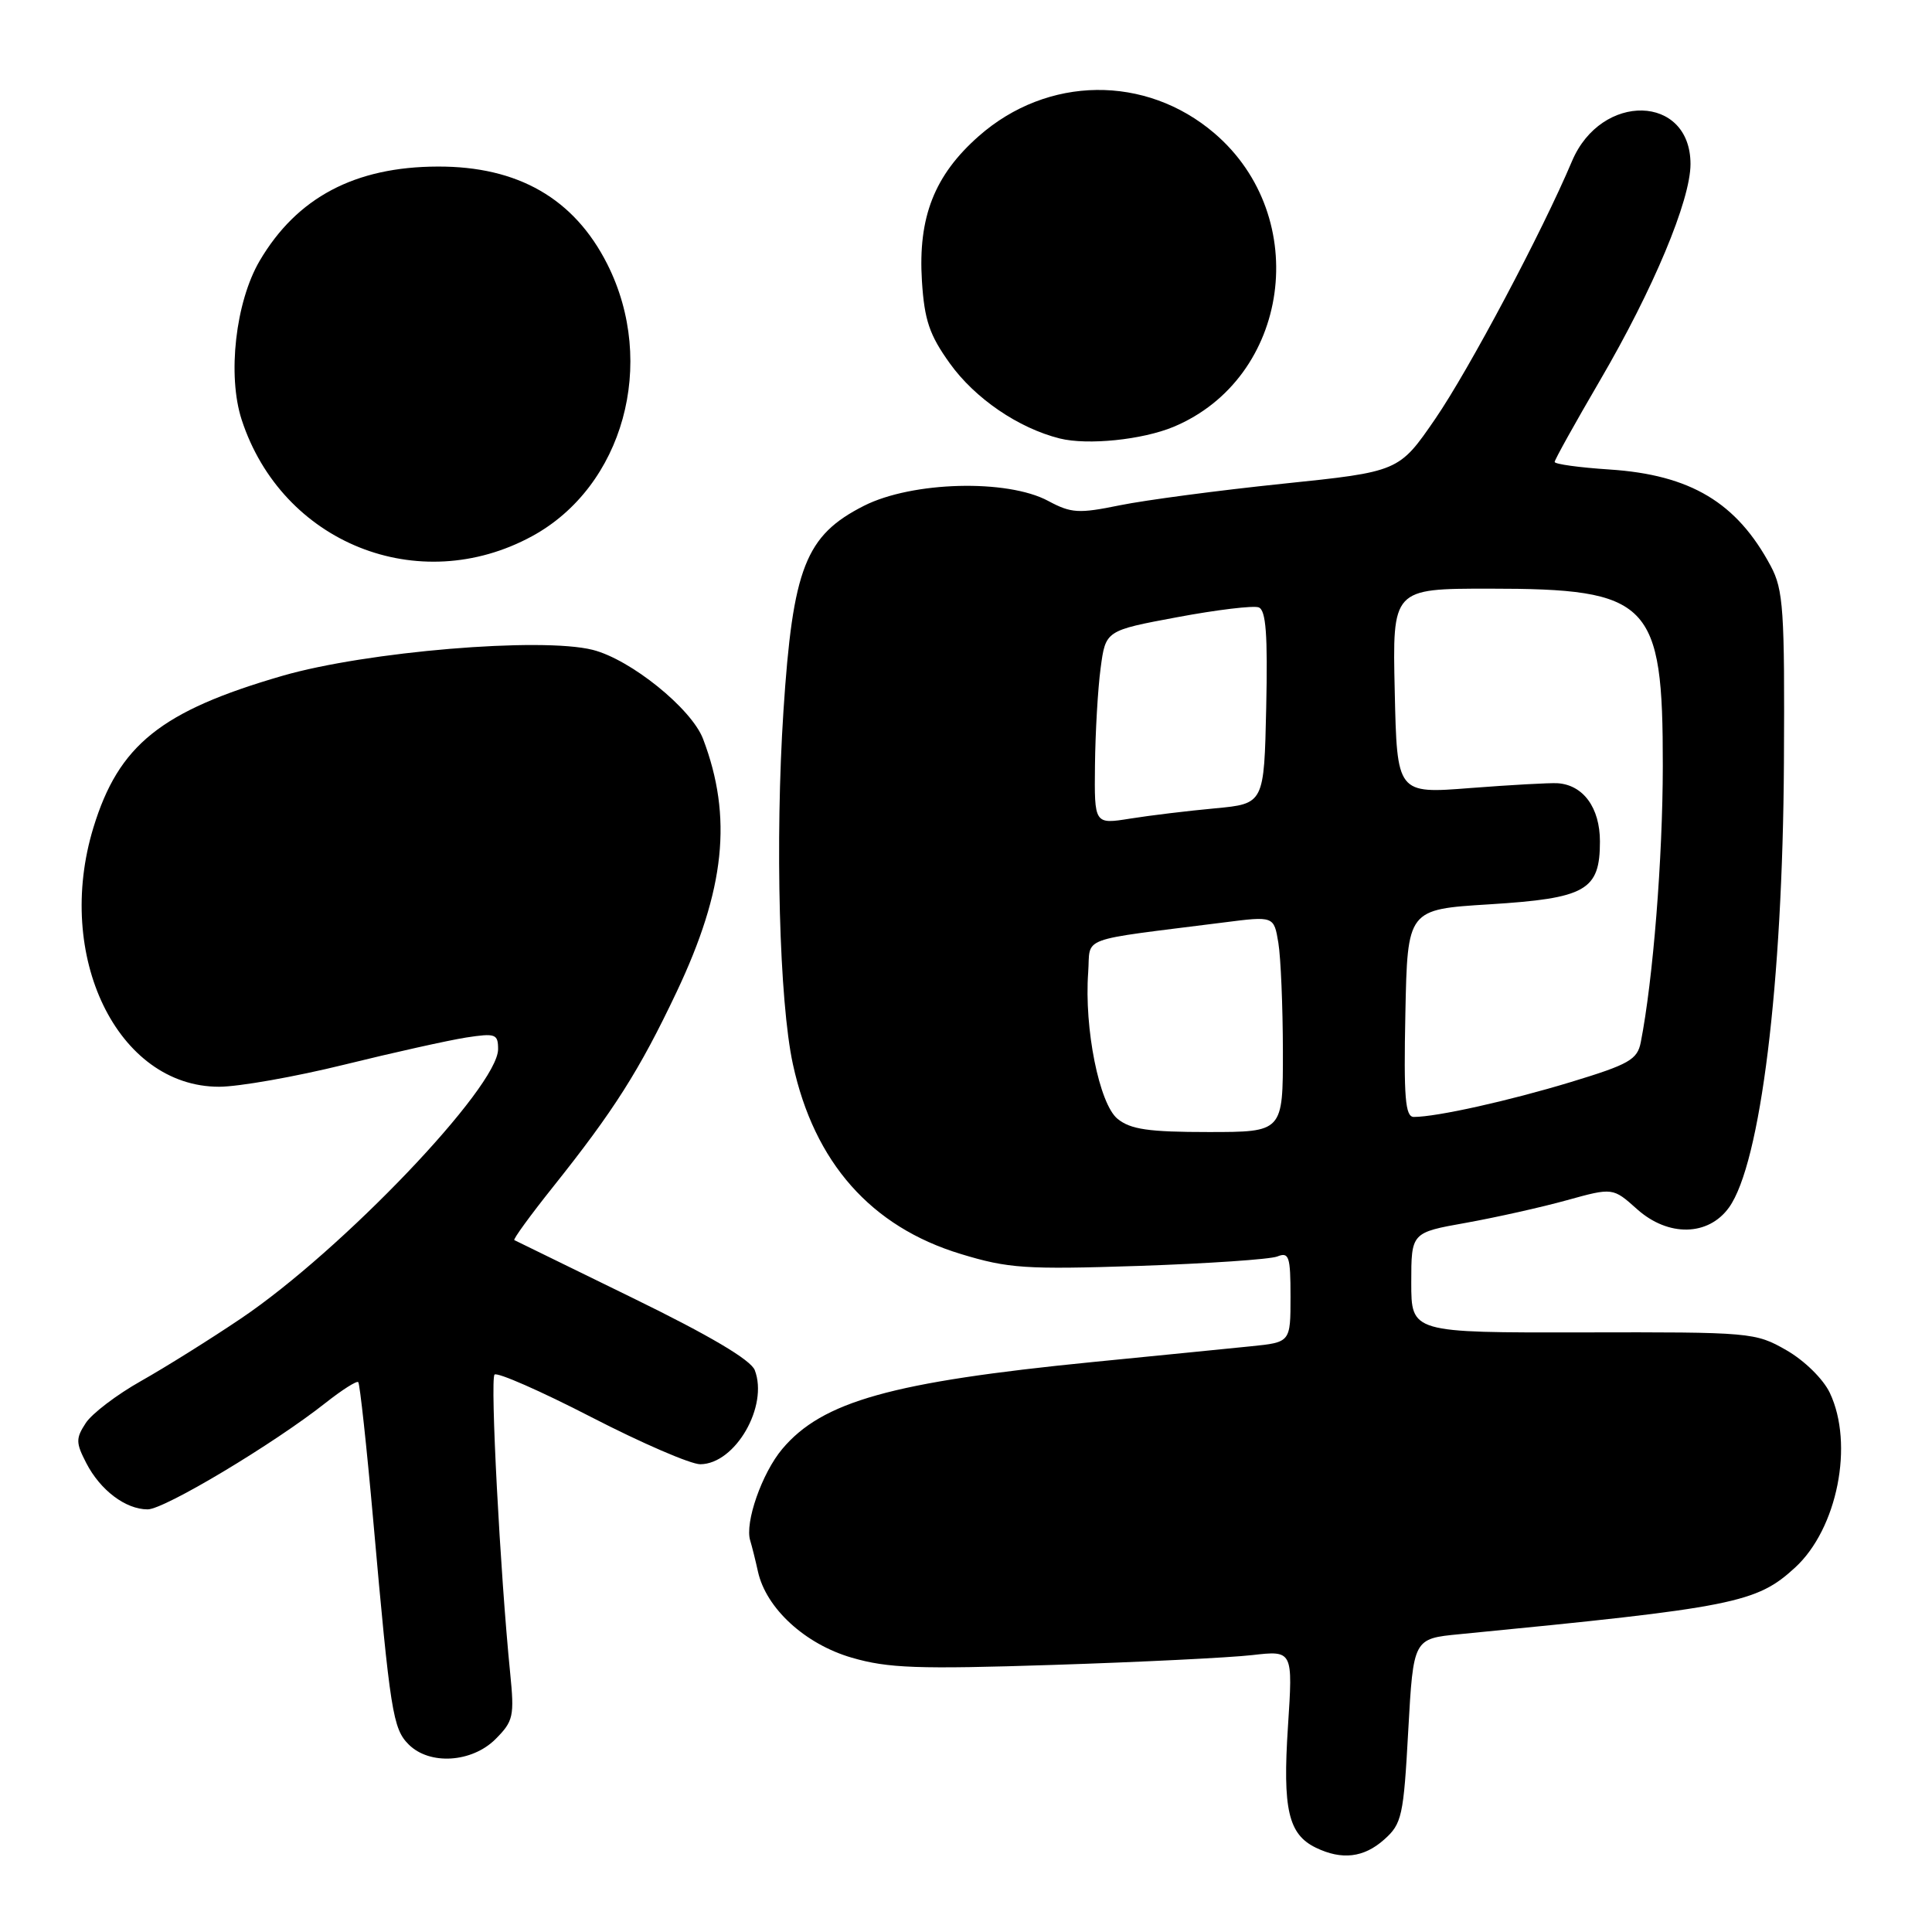 <?xml version="1.0" encoding="UTF-8" standalone="no"?>
<!DOCTYPE svg PUBLIC "-//W3C//DTD SVG 1.1//EN" "http://www.w3.org/Graphics/SVG/1.1/DTD/svg11.dtd" >
<svg xmlns="http://www.w3.org/2000/svg" xmlns:xlink="http://www.w3.org/1999/xlink" version="1.1" viewBox="0 0 256 256">
 <g >
 <path fill="currentColor"
d=" M 183.41 243.75 C 185.76 241.66 185.98 240.66 186.60 229.31 C 187.28 217.13 187.28 217.13 193.39 216.54 C 229.83 212.99 232.75 212.41 237.87 207.70 C 243.46 202.56 245.69 191.36 242.46 184.56 C 241.59 182.73 239.11 180.29 236.71 178.91 C 232.59 176.55 232.01 176.50 209.75 176.55 C 187.00 176.59 187.00 176.59 187.00 169.96 C 187.00 163.32 187.00 163.32 194.25 162.03 C 198.24 161.31 204.25 159.97 207.60 159.04 C 213.71 157.35 213.71 157.35 216.93 160.23 C 221.05 163.91 226.36 163.81 229.10 160.00 C 233.28 154.18 236.22 130.36 236.38 101.00 C 236.49 80.81 236.31 78.14 234.63 75.00 C 230.14 66.59 224.00 62.91 213.25 62.21 C 209.26 61.95 206.00 61.50 206.00 61.21 C 206.00 60.92 208.70 56.07 212.00 50.42 C 219.06 38.34 224.00 26.54 224.00 21.74 C 224.00 12.49 212.17 12.20 208.30 21.35 C 204.33 30.75 194.67 48.95 190.18 55.50 C 185.37 62.50 185.37 62.50 169.94 64.10 C 161.45 64.98 151.75 66.27 148.40 66.95 C 142.92 68.07 141.94 68.01 138.90 66.38 C 133.46 63.45 120.87 63.79 114.48 67.02 C 106.73 70.95 105.05 75.23 103.81 94.23 C 102.69 111.38 103.26 132.73 105.06 141.00 C 107.89 154.04 115.41 162.55 127.31 166.16 C 133.62 168.08 135.89 168.23 150.90 167.74 C 160.03 167.43 168.29 166.87 169.25 166.49 C 170.80 165.87 171.00 166.47 171.00 171.82 C 171.00 177.86 171.00 177.86 165.75 178.39 C 162.86 178.68 153.41 179.63 144.75 180.48 C 118.15 183.12 108.96 185.69 103.65 192.00 C 100.96 195.20 98.66 201.77 99.41 204.14 C 99.64 204.89 100.10 206.73 100.43 208.23 C 101.50 213.10 106.66 217.85 112.86 219.65 C 117.67 221.05 121.59 221.19 139.50 220.61 C 151.05 220.24 162.93 219.65 165.91 219.31 C 171.32 218.69 171.32 218.69 170.66 228.79 C 169.94 239.74 170.71 243.06 174.36 244.83 C 177.81 246.50 180.72 246.15 183.41 243.75 Z  M 65.66 230.44 C 68.03 228.06 68.17 227.41 67.60 221.69 C 66.27 208.37 64.93 182.74 65.53 182.14 C 65.88 181.79 71.65 184.32 78.34 187.77 C 85.03 191.22 91.53 194.03 92.80 194.02 C 97.43 193.98 101.85 186.33 100.01 181.55 C 99.48 180.19 94.04 176.97 83.86 172.00 C 75.41 167.88 68.34 164.42 68.15 164.32 C 67.96 164.22 70.25 161.07 73.24 157.32 C 81.37 147.13 84.73 141.83 89.65 131.45 C 96.09 117.86 97.09 108.25 93.16 97.91 C 91.62 93.88 83.56 87.38 78.54 86.11 C 71.71 84.39 48.53 86.33 37.42 89.55 C 21.32 94.22 15.73 98.70 12.38 109.65 C 7.17 126.69 15.56 144.00 29.03 144.00 C 31.63 144.00 39.10 142.68 45.63 141.07 C 52.16 139.46 59.41 137.85 61.75 137.48 C 65.66 136.88 66.00 137.00 66.00 139.02 C 66.00 144.02 45.33 165.67 31.94 174.70 C 27.85 177.46 21.88 181.19 18.69 182.99 C 15.49 184.79 12.20 187.29 11.37 188.55 C 10.03 190.60 10.04 191.17 11.43 193.86 C 13.29 197.47 16.65 200.00 19.57 200.00 C 21.78 200.00 36.29 191.31 43.15 185.88 C 45.32 184.17 47.26 182.93 47.47 183.14 C 47.68 183.35 48.58 191.62 49.46 201.51 C 51.71 226.86 52.06 229.06 54.15 231.15 C 56.92 233.92 62.52 233.57 65.66 230.44 Z  M 70.50 71.05 C 82.58 64.48 87.10 48.15 80.47 35.00 C 76.09 26.32 68.64 22.03 58.00 22.07 C 47.01 22.10 39.33 26.18 34.40 34.57 C 31.21 40.03 30.11 49.73 32.02 55.61 C 37.35 71.96 55.46 79.23 70.50 71.05 Z  M 155.50 56.56 C 170.94 50.11 173.91 28.78 160.92 17.66 C 151.81 9.87 138.80 10.02 129.70 18.03 C 123.81 23.22 121.63 28.78 122.16 37.24 C 122.49 42.43 123.16 44.39 125.85 48.14 C 129.19 52.80 134.93 56.72 140.42 58.10 C 144.12 59.02 151.36 58.28 155.50 56.56 Z  M 148.08 148.25 C 145.66 146.28 143.65 136.28 144.19 128.85 C 144.54 123.97 142.51 124.72 162.15 122.23 C 168.80 121.38 168.80 121.38 169.39 124.94 C 169.71 126.90 169.98 133.34 169.99 139.25 C 170.00 150.00 170.00 150.00 160.11 150.00 C 152.18 150.00 149.80 149.65 148.08 148.25 Z  M 186.22 134.25 C 186.50 120.50 186.50 120.50 197.33 119.83 C 210.16 119.03 212.00 117.99 212.00 111.50 C 212.00 107.02 209.78 103.99 206.36 103.78 C 205.34 103.72 200.14 104.01 194.81 104.42 C 185.11 105.18 185.11 105.18 184.81 91.59 C 184.50 78.00 184.50 78.00 197.35 78.00 C 218.67 78.00 220.35 79.72 220.33 101.50 C 220.32 113.70 219.04 129.83 217.41 138.11 C 216.96 140.40 215.87 141.03 208.20 143.36 C 199.94 145.87 190.36 148.00 187.34 148.00 C 186.20 148.00 185.99 145.46 186.22 134.25 Z  M 145.09 101.36 C 145.14 97.04 145.47 91.26 145.84 88.52 C 146.50 83.55 146.50 83.55 156.00 81.78 C 161.22 80.80 166.08 80.22 166.78 80.48 C 167.75 80.84 167.99 84.06 167.78 93.73 C 167.50 106.50 167.50 106.50 161.00 107.11 C 157.43 107.44 152.36 108.05 149.75 108.47 C 145.00 109.23 145.00 109.23 145.09 101.36 Z "/>
</g>
</svg>